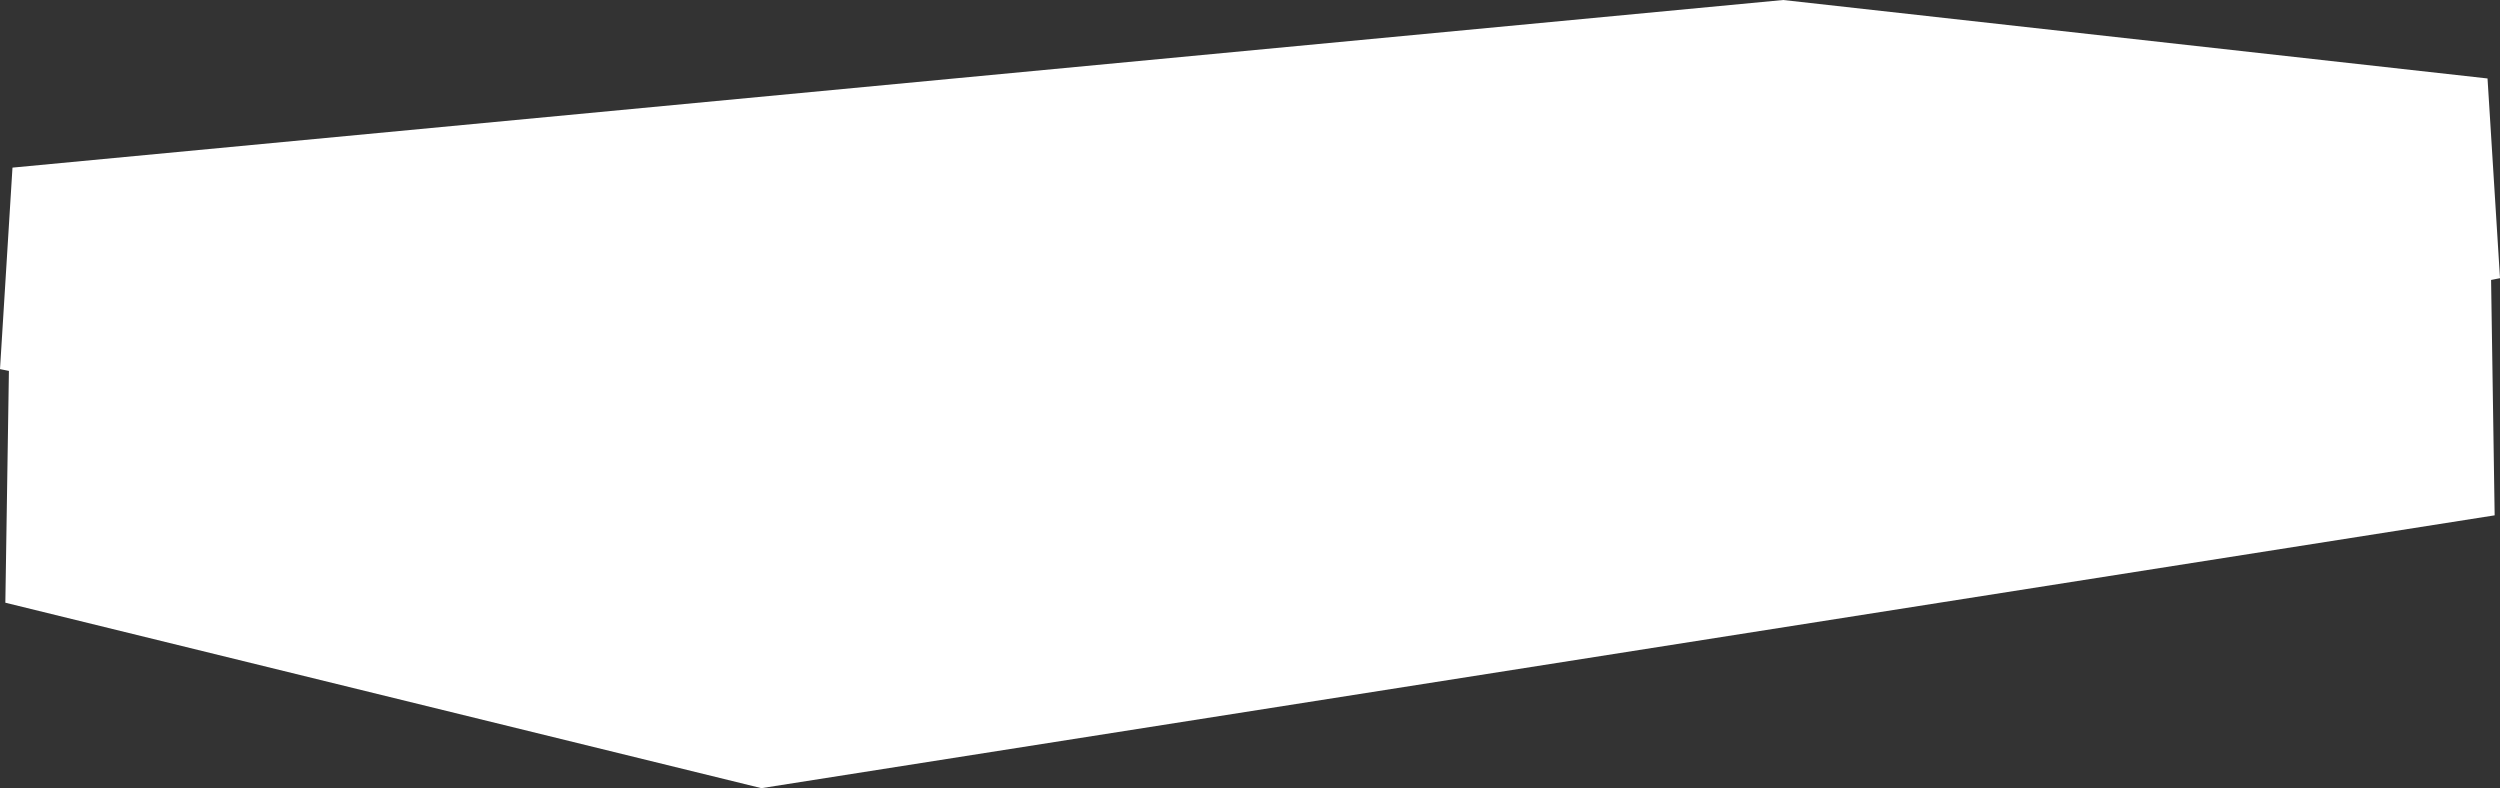 <?xml version="1.0" encoding="UTF-8" standalone="no"?>
<svg xmlns:xlink="http://www.w3.org/1999/xlink" height="22.1px" width="70.1px" xmlns="http://www.w3.org/2000/svg">
  <rect width="100%" height="100%" fill="#333333" stroke="none"/>
  <g transform="matrix(1.0, 0.0, 0.0, 1.0, 35.05, 11.05)">
    <path d="M35.05 -3.25 L34.8 -3.2 34.9 3.4 -13.7 11.05 -34.9 5.85 -34.8 -0.65 -35.05 -0.7 -34.7 -6.35 14.95 -11.05 34.7 -8.85 35.05 -3.25" fill="#ffffff" fill-rule="evenodd" stroke="none"/>
  </g>
</svg>

